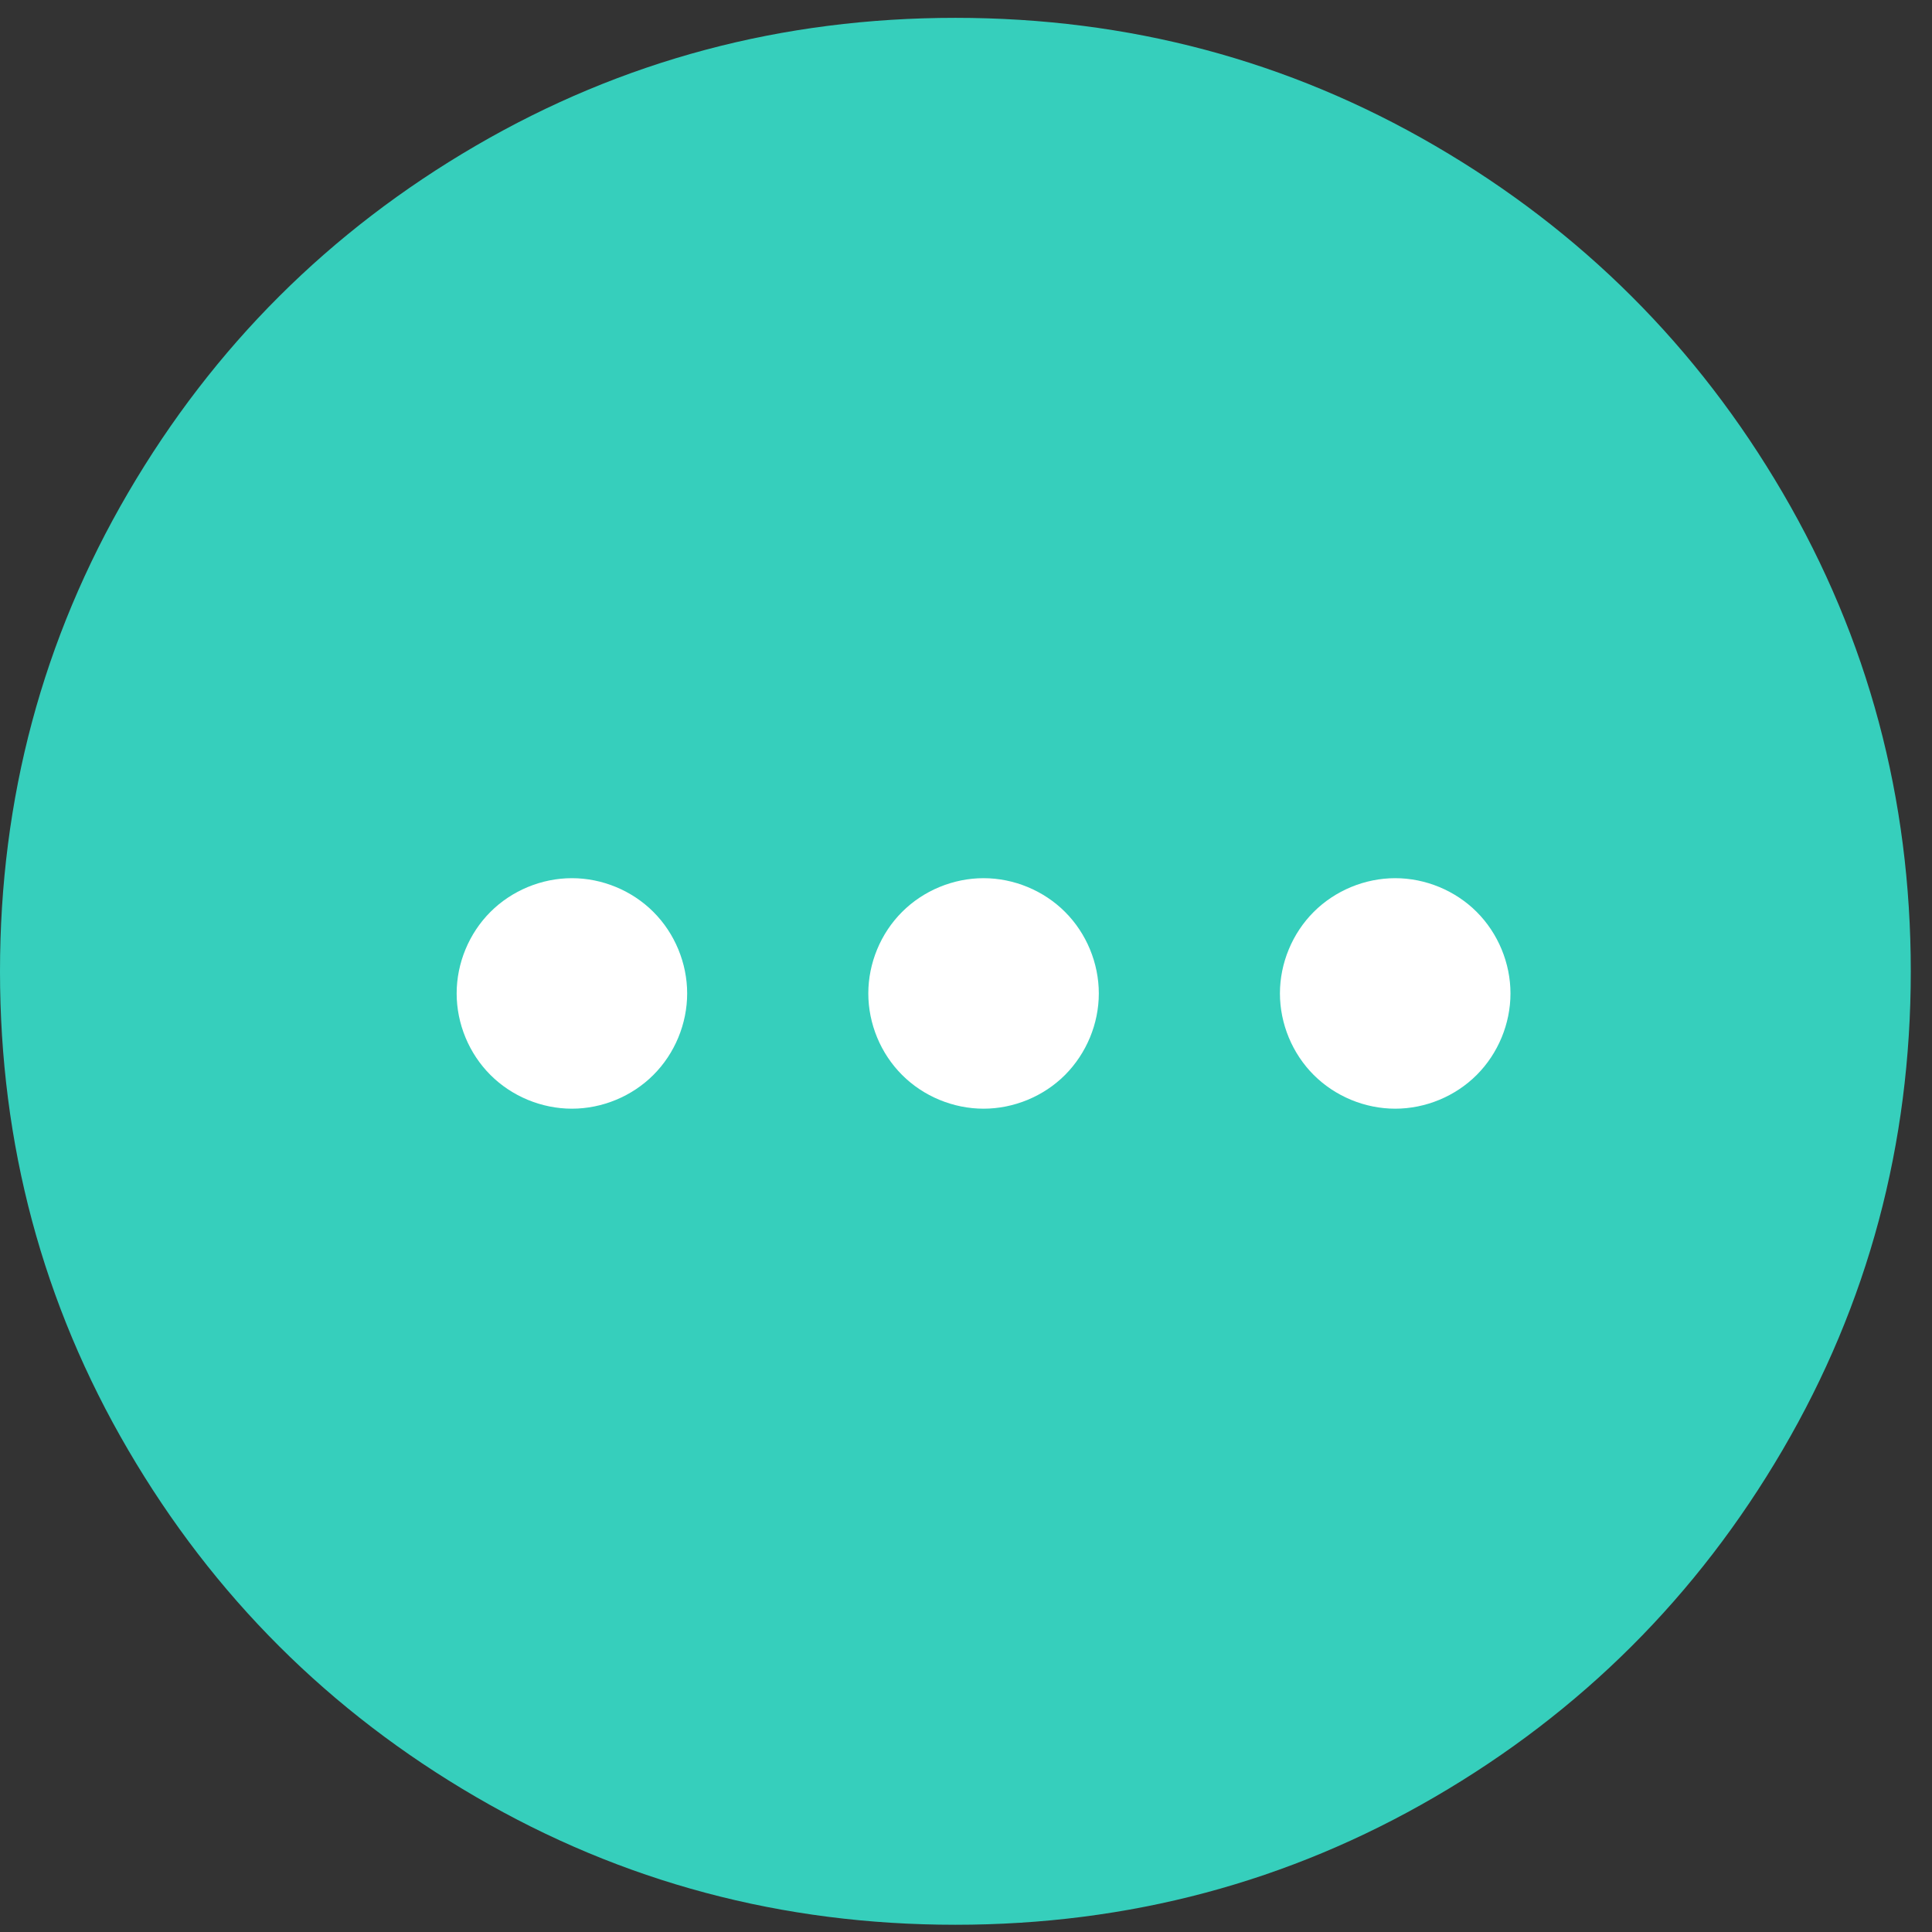 <?xml version="1.0" encoding="UTF-8" standalone="no"?>
<svg width="55px" height="55px" viewBox="0 0 55 55" version="1.1" xmlns="http://www.w3.org/2000/svg" xmlns:xlink="http://www.w3.org/1999/xlink">
    <rect x="0" y="0" width="55" height="55" fill="#333333" stroke="none"/>
    <!-- Generator: Sketch 3.8.3 (29802) - http://www.bohemiancoding.com/sketch -->
    <title>Icons/Room/Editing-GreenFill</title>
    <desc>Created with Sketch.</desc>
    <defs></defs>
    <g id="Symbols" stroke="none" stroke-width="1" fill="none" fill-rule="evenodd">
        <g id="Icons/Room/Editing-GreenFill">
            <path d="M54.396,27.651 C54.396,32.575 53.18,37.117 50.748,41.275 C48.316,45.434 45.017,48.727 40.85,51.153 C36.683,53.58 32.132,54.794 27.198,54.794 C22.263,54.794 17.713,53.58 13.546,51.153 C9.379,48.727 6.079,45.434 3.648,41.275 C1.216,37.117 0,32.575 0,27.651 C0,22.726 1.216,18.185 3.648,14.026 C6.079,9.868 9.379,6.575 13.546,4.148 C17.713,1.721 22.263,0.508 27.198,0.508 C32.132,0.508 36.683,1.721 40.85,4.148 C45.017,6.575 48.316,9.868 50.748,14.026 C53.18,18.185 54.396,22.726 54.396,27.651 L54.396,27.651 Z" id="Shape" fill="#36CFBC"></path>
            <g id="Icons/Editing-White" transform="translate(3, 3)" fill="#FFFFFF">
                <path d="M39.039,27.601 C39.648,26.992 40,26.144 40,25.281 C40,24.419 39.648,23.57 39.039,22.961 C38.43,22.351 37.581,22 36.719,22 C35.856,22 35.008,22.351 34.398,22.961 C33.789,23.57 33.437,24.419 33.437,25.281 C33.437,26.144 33.789,26.992 34.398,27.601 C35.008,28.211 35.856,28.562 36.719,28.562 C37.581,28.562 38.43,28.211 39.039,27.601 M27.32,27.601 C27.93,26.987 28.281,26.144 28.281,25.281 C28.281,24.419 27.93,23.57 27.32,22.961 C26.711,22.351 25.862,22 25,22 C24.137,22 23.289,22.351 22.68,22.961 C22.07,23.57 21.719,24.419 21.719,25.281 C21.719,26.144 22.07,26.992 22.68,27.601 C23.289,28.211 24.137,28.562 25,28.562 C25.862,28.562 26.711,28.211 27.32,27.601 M13.281,28.562 C12.419,28.562 11.57,28.211 10.961,27.601 C10.351,26.992 10,26.144 10,25.281 C10,24.419 10.351,23.57 10.961,22.961 C11.57,22.351 12.419,22 13.281,22 C14.144,22 14.992,22.351 15.601,22.961 C16.211,23.57 16.562,24.419 16.562,25.281 C16.562,26.144 16.211,26.992 15.601,27.601 C14.992,28.211 14.144,28.562 13.281,28.562" id="Fill-1"></path>
            </g>
        </g>
    </g>
</svg>